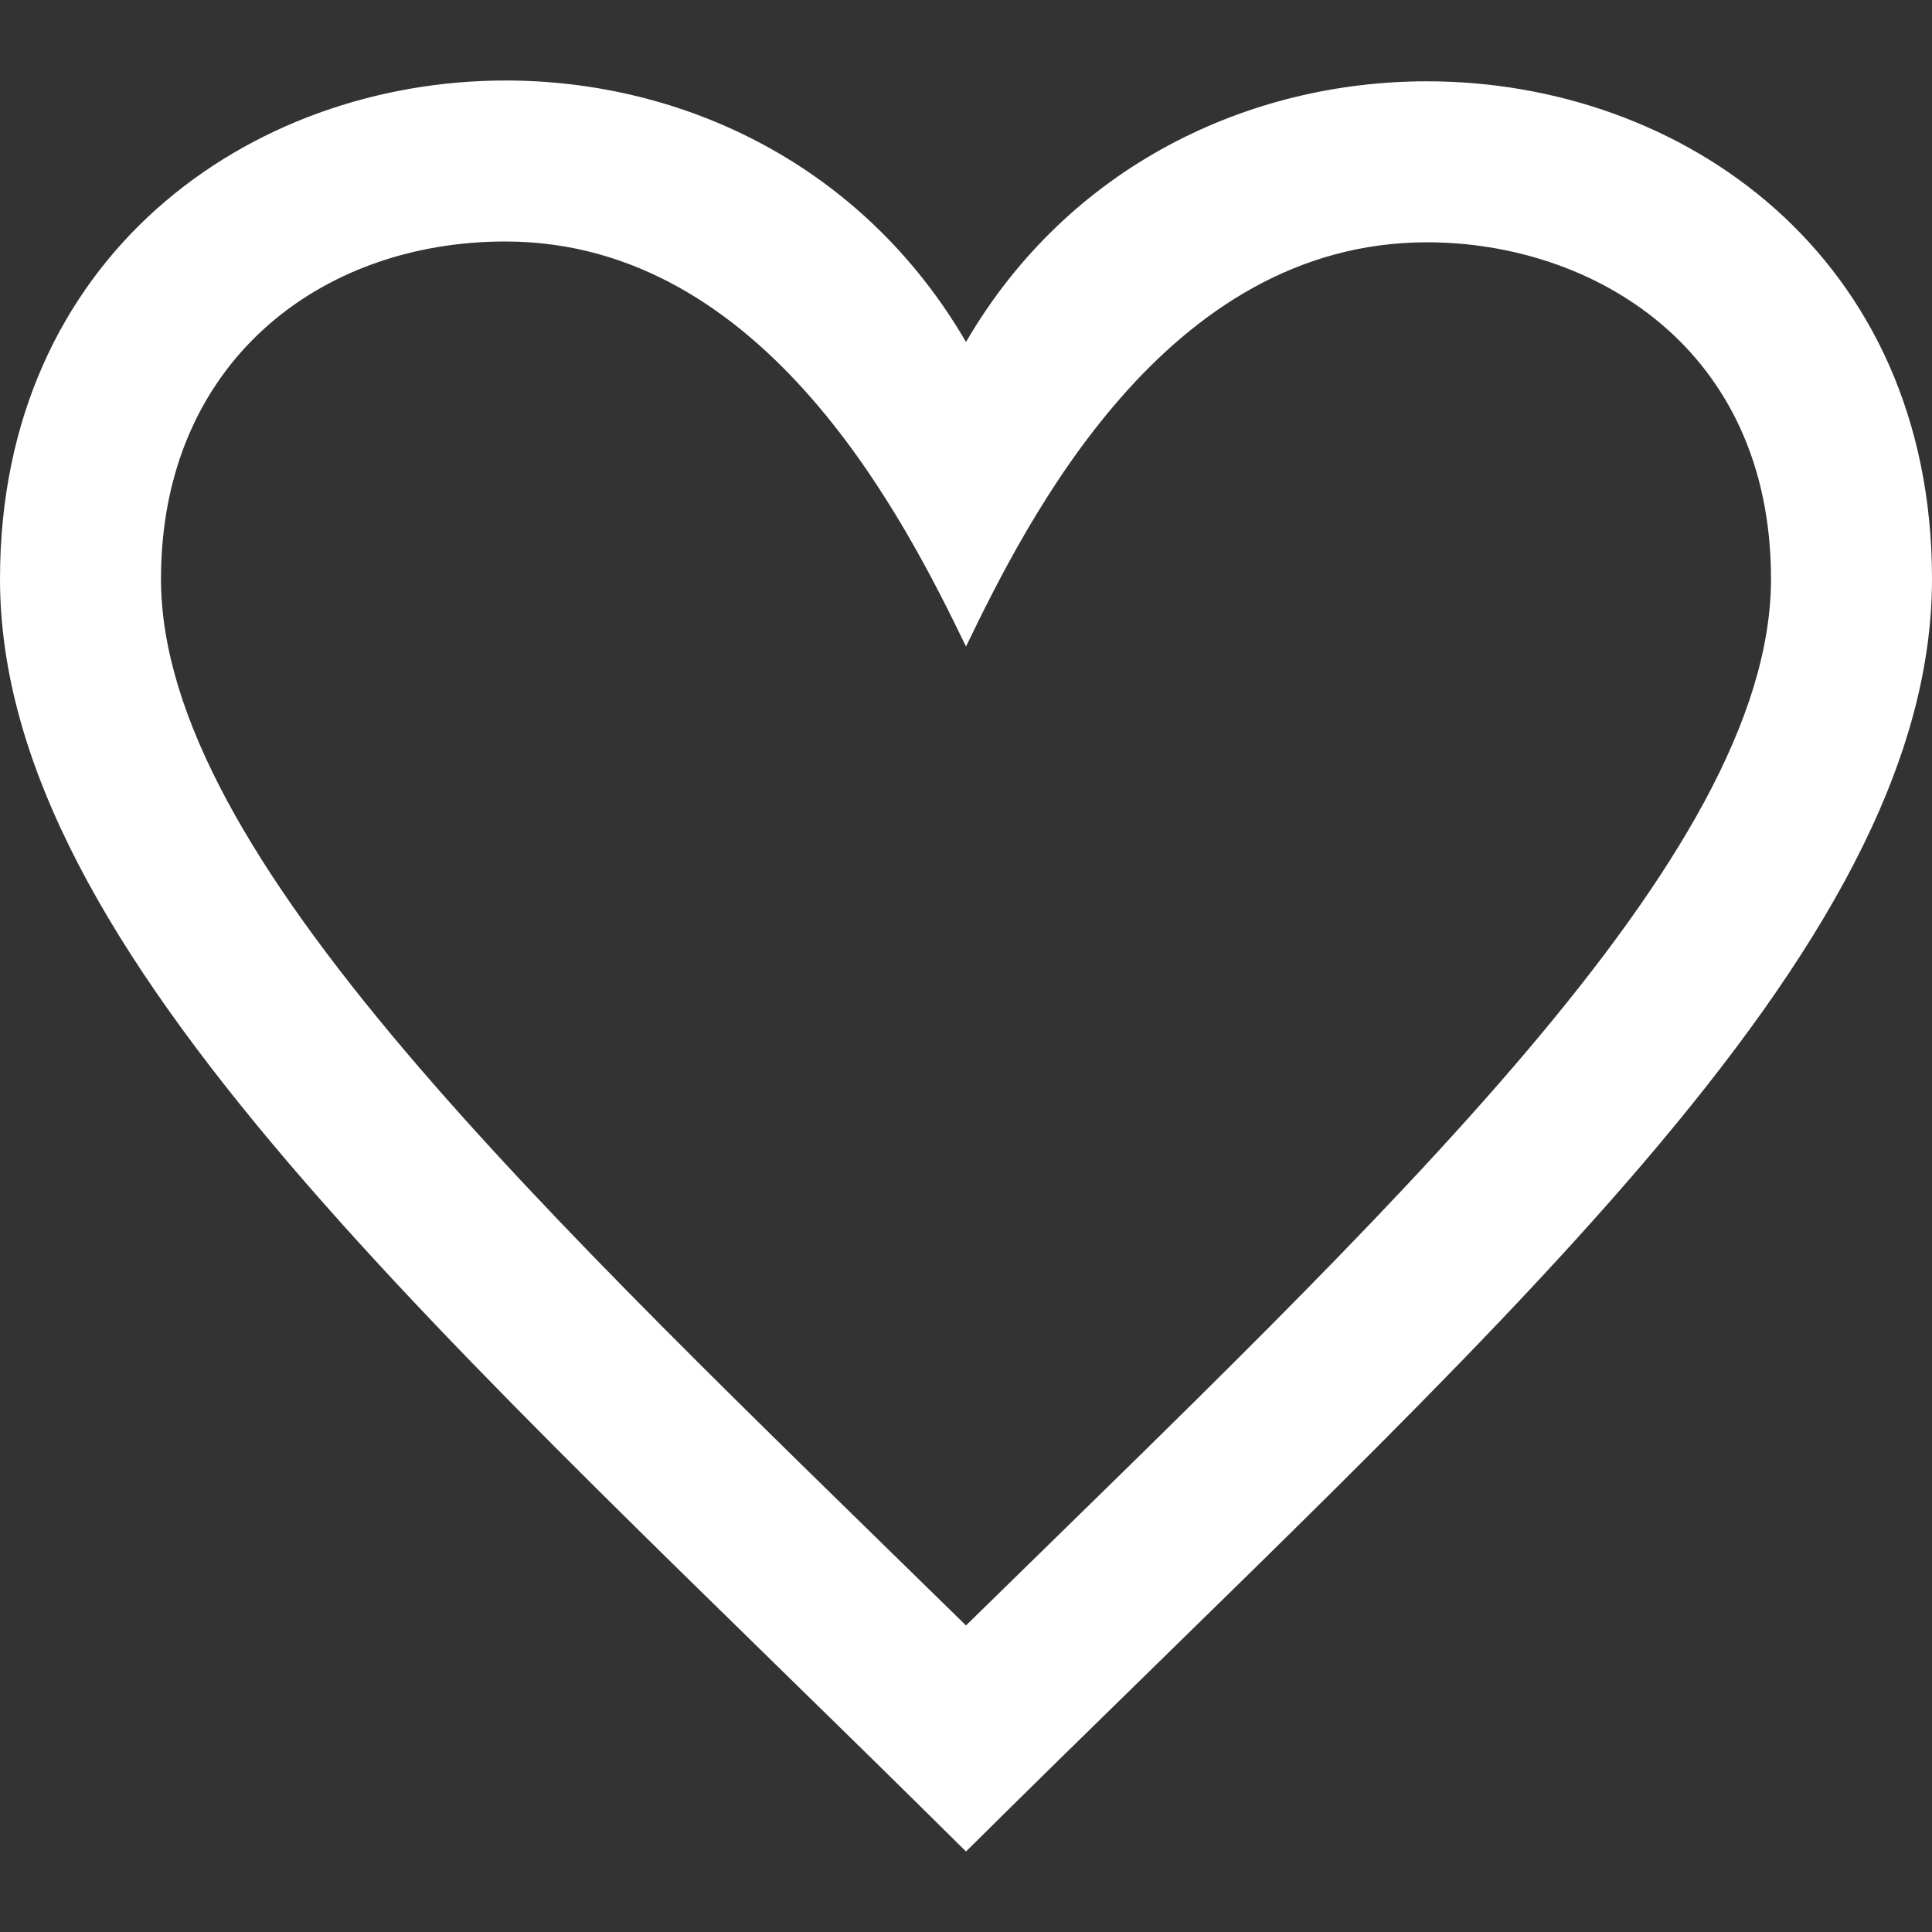 <svg width="145" height="145" viewBox="0 0 145 145" fill="none" xmlns="http://www.w3.org/2000/svg">
<rect x="0" y="0" width="145" height="145" fill="#333333" stroke="none"/>
<path d="M37.942 18.125C57.492 18.131 67.987 39.217 72.5 48.521C77.031 39.174 87.417 18.185 107.095 18.185C119.528 18.185 132.917 26.094 132.917 43.452C132.917 64.247 104.255 90.885 72.5 121.993C40.733 90.873 12.083 64.241 12.083 43.452C12.083 27.284 23.955 18.119 37.942 18.125ZM37.948 6.042C18.717 6.042 0 19.255 0 43.452C0 71.612 33.652 100.406 72.5 138.958C111.348 100.406 145 71.612 145 43.452C145 19.219 126.289 6.102 107.095 6.102C93.779 6.102 80.233 12.398 72.5 25.665C64.737 12.337 51.221 6.042 37.948 6.042V6.042Z" fill="white"/>
</svg>
